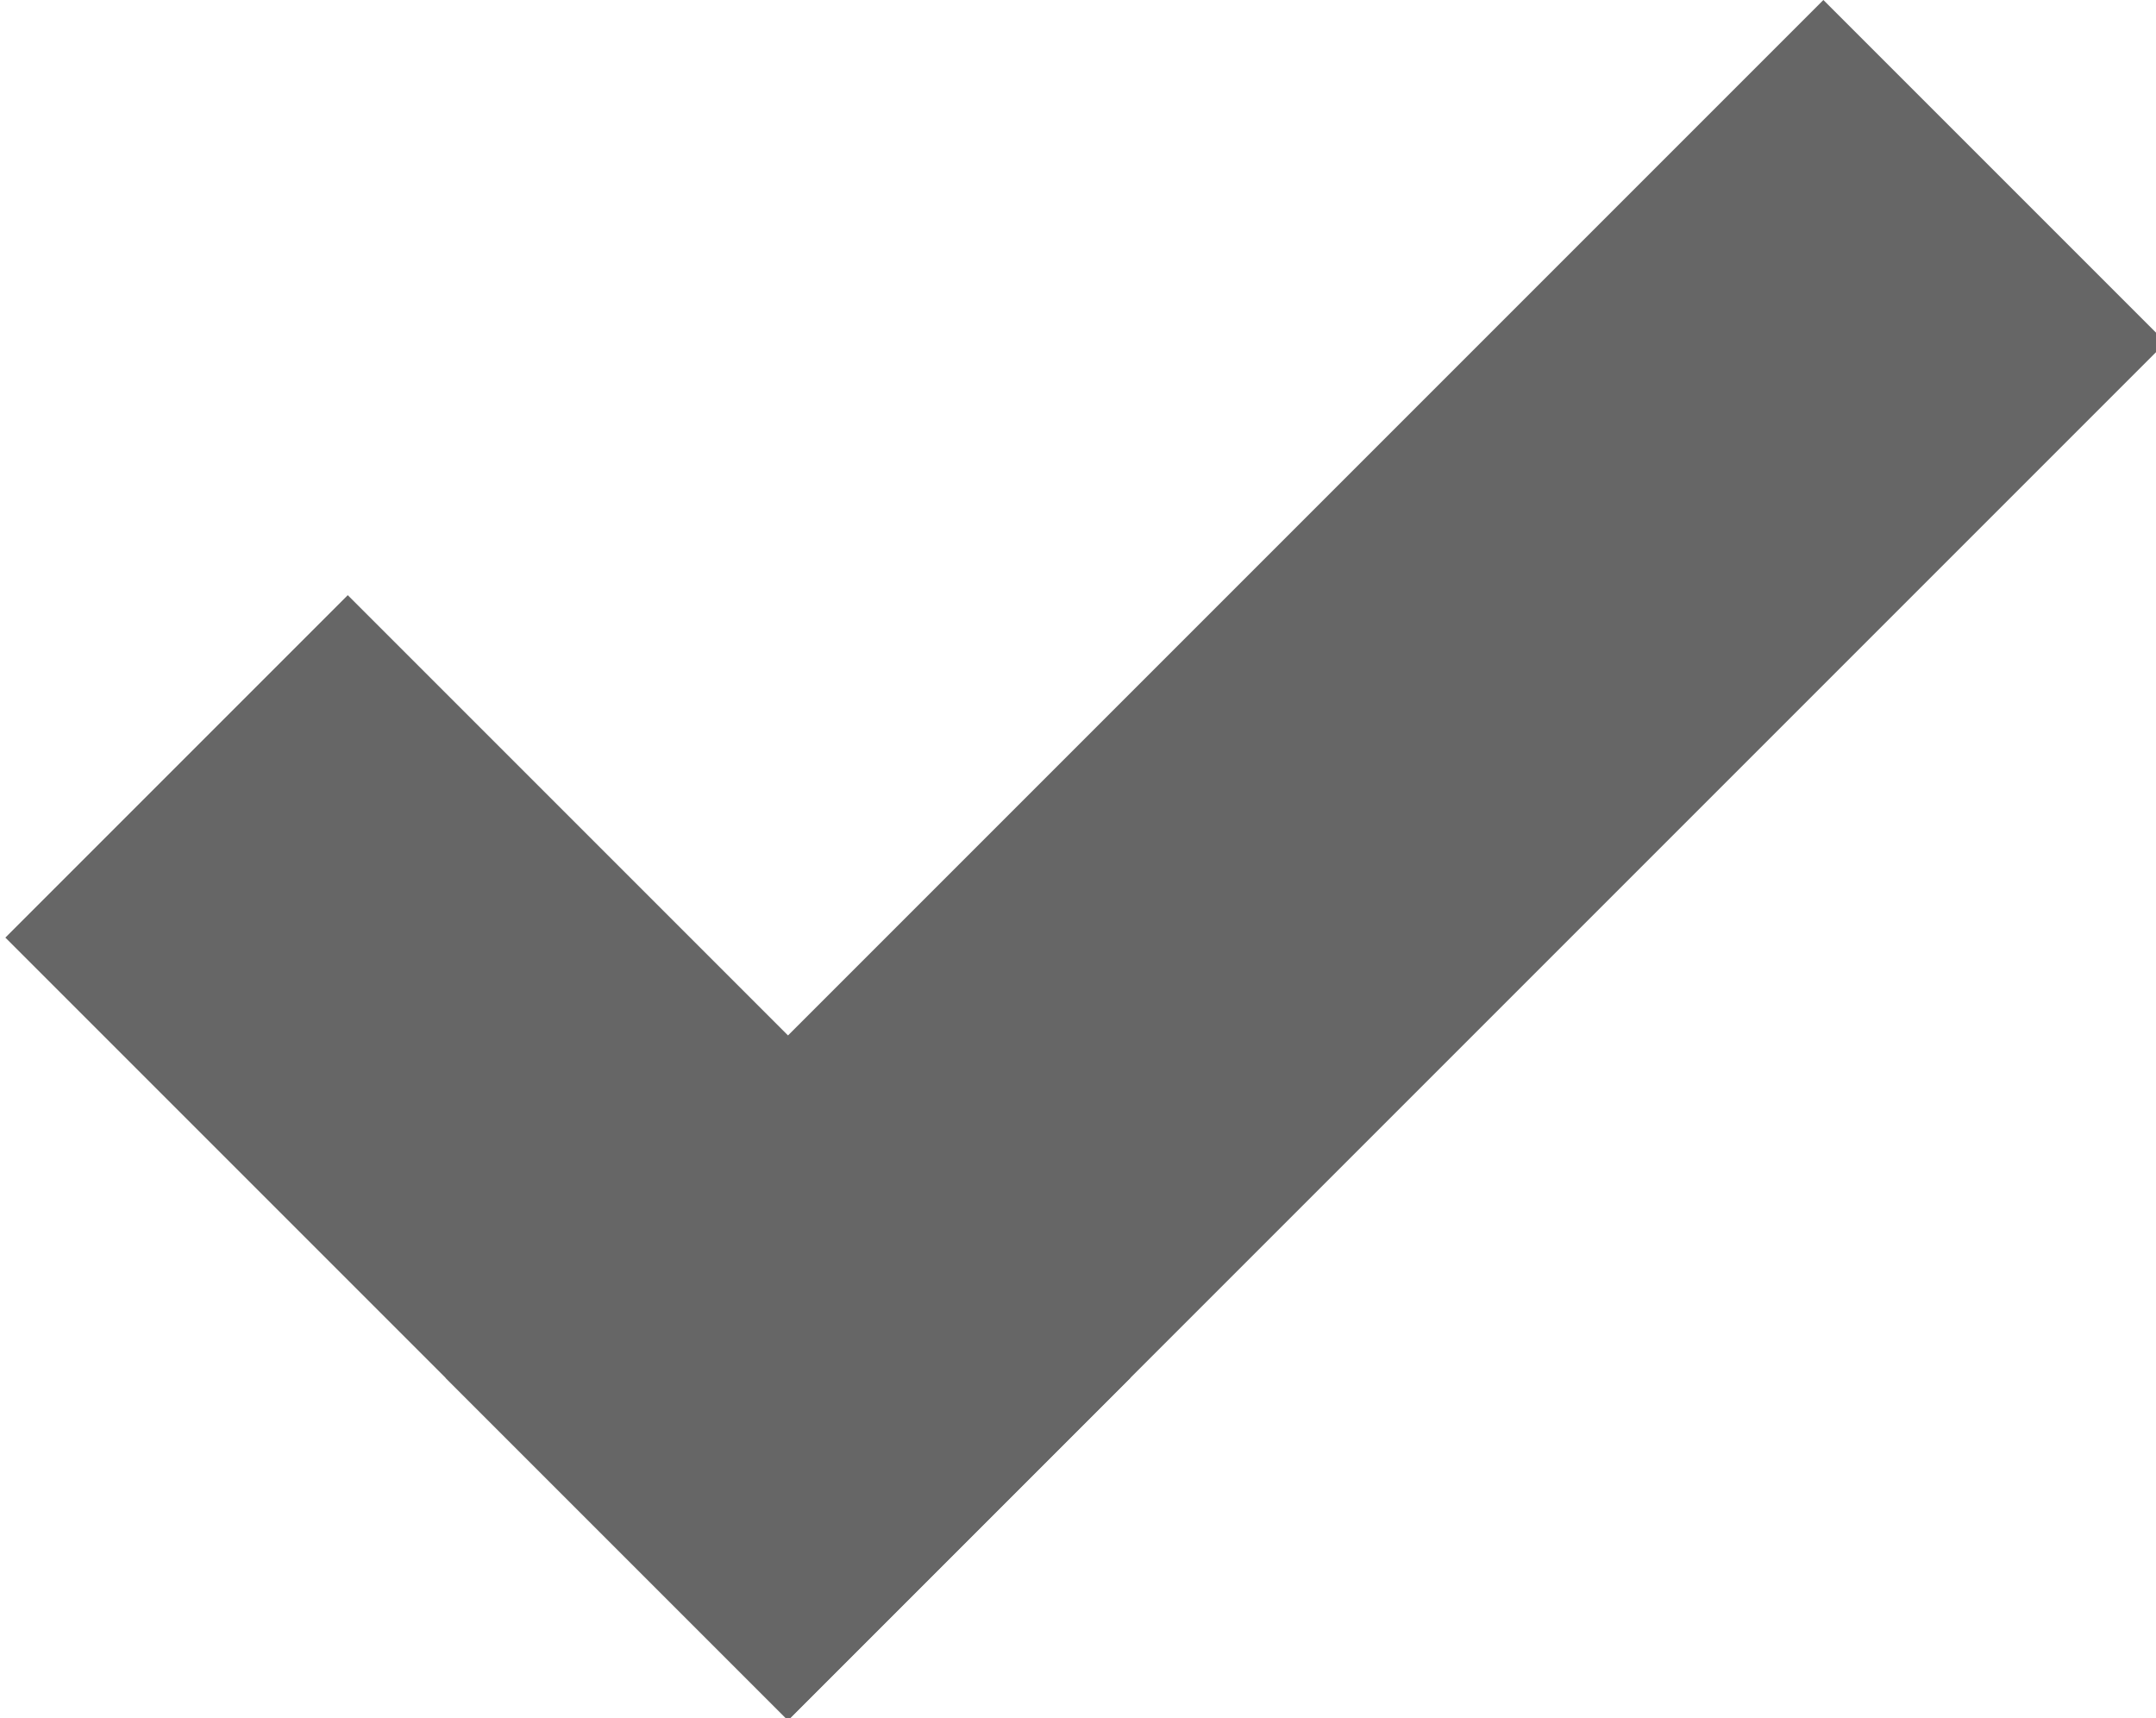 <?xml version="1.0" encoding="utf-8"?>
<!-- Generator: Adobe Illustrator 25.0.0, SVG Export Plug-In . SVG Version: 6.00 Build 0)  -->
<svg version="1.1" id="Layer_1" xmlns="http://www.w3.org/2000/svg" xmlns:xlink="http://www.w3.org/1999/xlink" x="0px" y="0px"
	 viewBox="0 0 18.7 14.9" style="enable-background:new 0 0 18.7 14.9;" xml:space="preserve">
<style type="text/css">
	.st0{opacity:0.6;}
</style>
<g id="MDI_thermometer-plus" transform="translate(18.502 0) rotate(45)" class="st0">
	<path id="Path_thermometer-plus" d="M2.3,8.3V1.9h-4.2v16.9h4.2v-6.3"/>
	<path id="Path_thermometer-plus-2" d="M-3.7,14.6h-3.6v4.2h9.6v-4.2h-3.6"/>
</g>
</svg>
